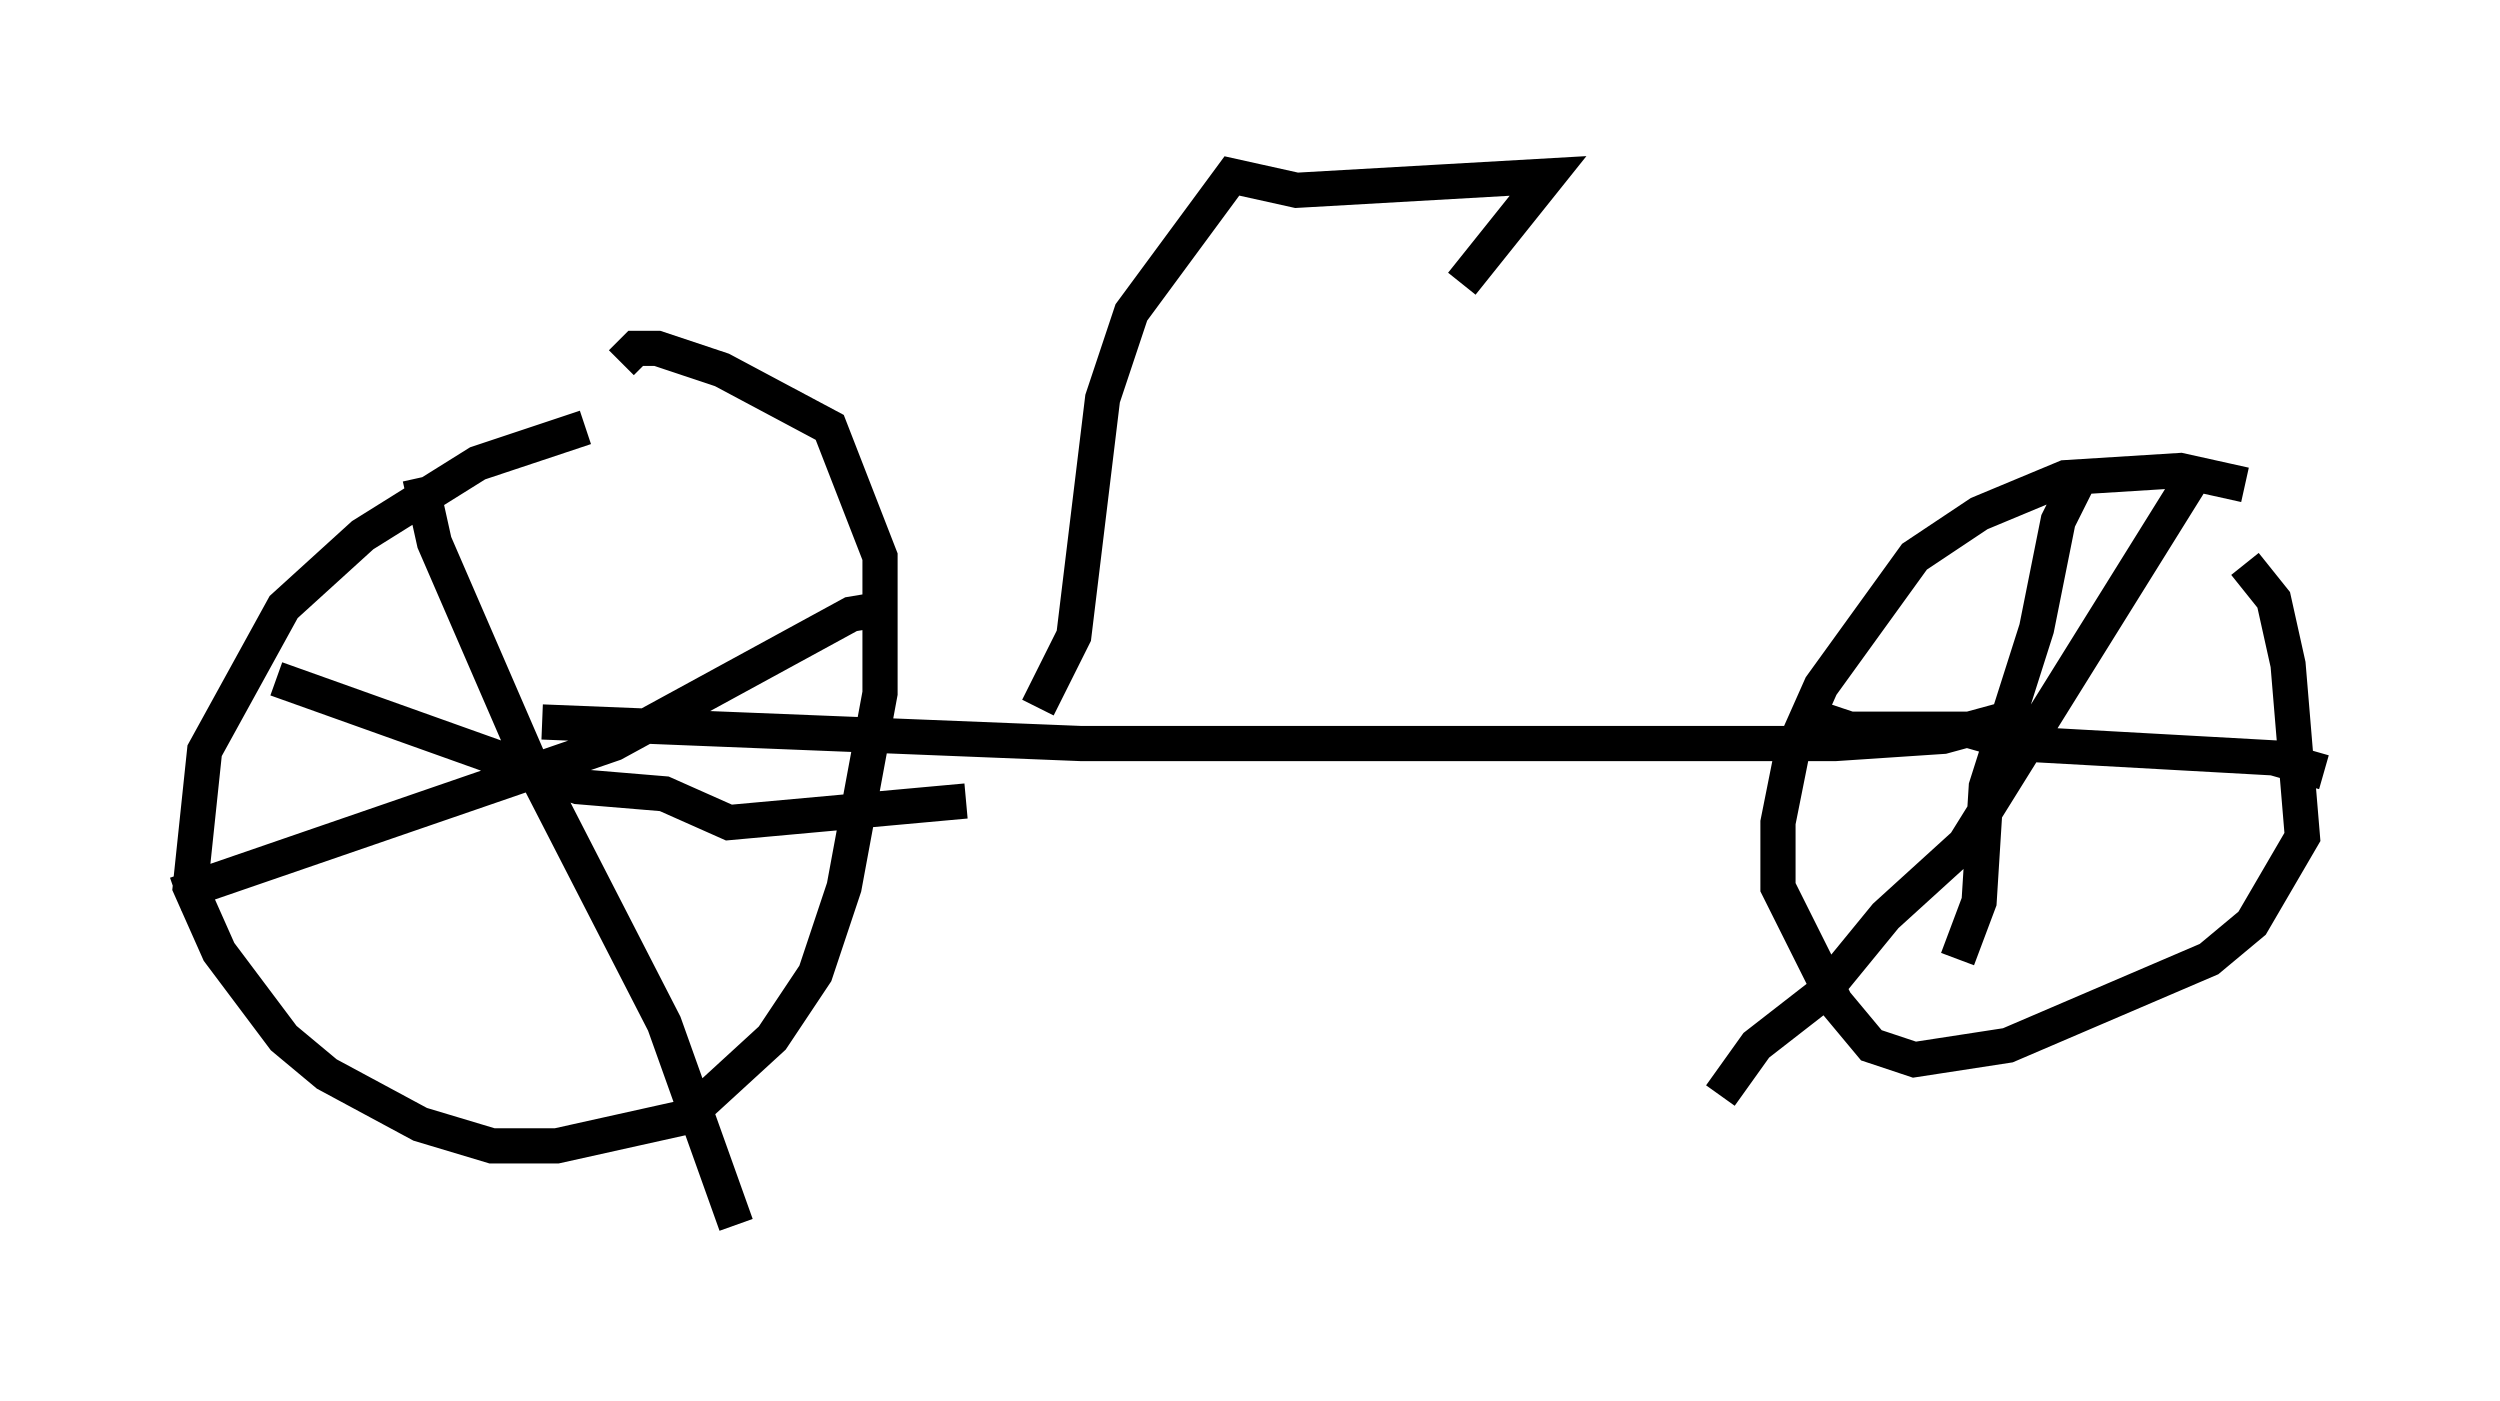 <?xml version="1.0" encoding="utf-8" ?>
<svg baseProfile="full" height="39.809" version="1.1" width="71.047" xmlns="http://www.w3.org/2000/svg" xmlns:ev="http://www.w3.org/2001/xml-events" xmlns:xlink="http://www.w3.org/1999/xlink"><defs /><rect fill="white" height="39.809" width="71.047" x="0" y="0" /><path d="M18.475, 12.146 m-1.838, 0.0 l-3.063, 1.021 -3.267, 2.042 l-2.246, 2.042 -2.246, 4.083 l-0.408, 3.879 0.817, 1.838 l1.838, 2.45 1.225, 1.021 l2.654, 1.429 2.042, 0.613 l1.838, 0.0 3.675, -0.817 l2.45, -2.246 1.225, -1.838 l0.817, -2.45 1.021, -5.513 l0.0, -3.879 -1.429, -3.675 l-3.063, -1.633 -1.838, -0.613 l-0.613, 0.0 -0.408, 0.408 m46.142, 3.471 l-1.838, -0.408 -3.267, 0.204 l-2.45, 1.021 -1.838, 1.225 l-2.654, 3.675 -0.817, 1.838 l-0.408, 2.042 0.0, 1.838 l1.633, 3.267 1.021, 1.225 l1.225, 0.408 2.654, -0.408 l5.717, -2.45 1.225, -1.021 l1.429, -2.45 -0.408, -4.9 l-0.408, -1.838 -0.817, -1.021 m-4.696, -2.45 l-0.613, 1.225 -0.613, 3.063 l-1.429, 4.492 -0.204, 3.267 l-0.613, 1.633 m-4.288, -6.942 l1.225, 0.408 3.267, 0.0 l1.429, 0.408 7.35, 0.408 l1.429, 0.408 m-3.471, -8.779 l-6.738, 10.821 -2.246, 2.042 l-1.838, 2.246 -1.838, 1.429 l-1.021, 1.429 m-36.955, -17.559 l0.408, 1.838 2.654, 6.125 l3.879, 7.554 2.042, 5.717 m4.492, -17.559 l-1.225, 0.204 -6.738, 3.675 l-12.454, 4.288 m2.858, -6.125 l8.575, 3.063 2.45, 0.204 l1.838, 0.817 6.738, -0.613 m-12.046, -2.246 l15.313, 0.613 21.438, 0.0 l3.063, -0.204 2.246, -0.613 m-27.971, -0.204 l1.021, -2.042 0.817, -6.738 l0.817, -2.45 2.858, -3.879 l1.838, 0.408 7.146, -0.408 l-2.45, 3.063 " fill="none" stroke="black" stroke-width="1" /></svg>